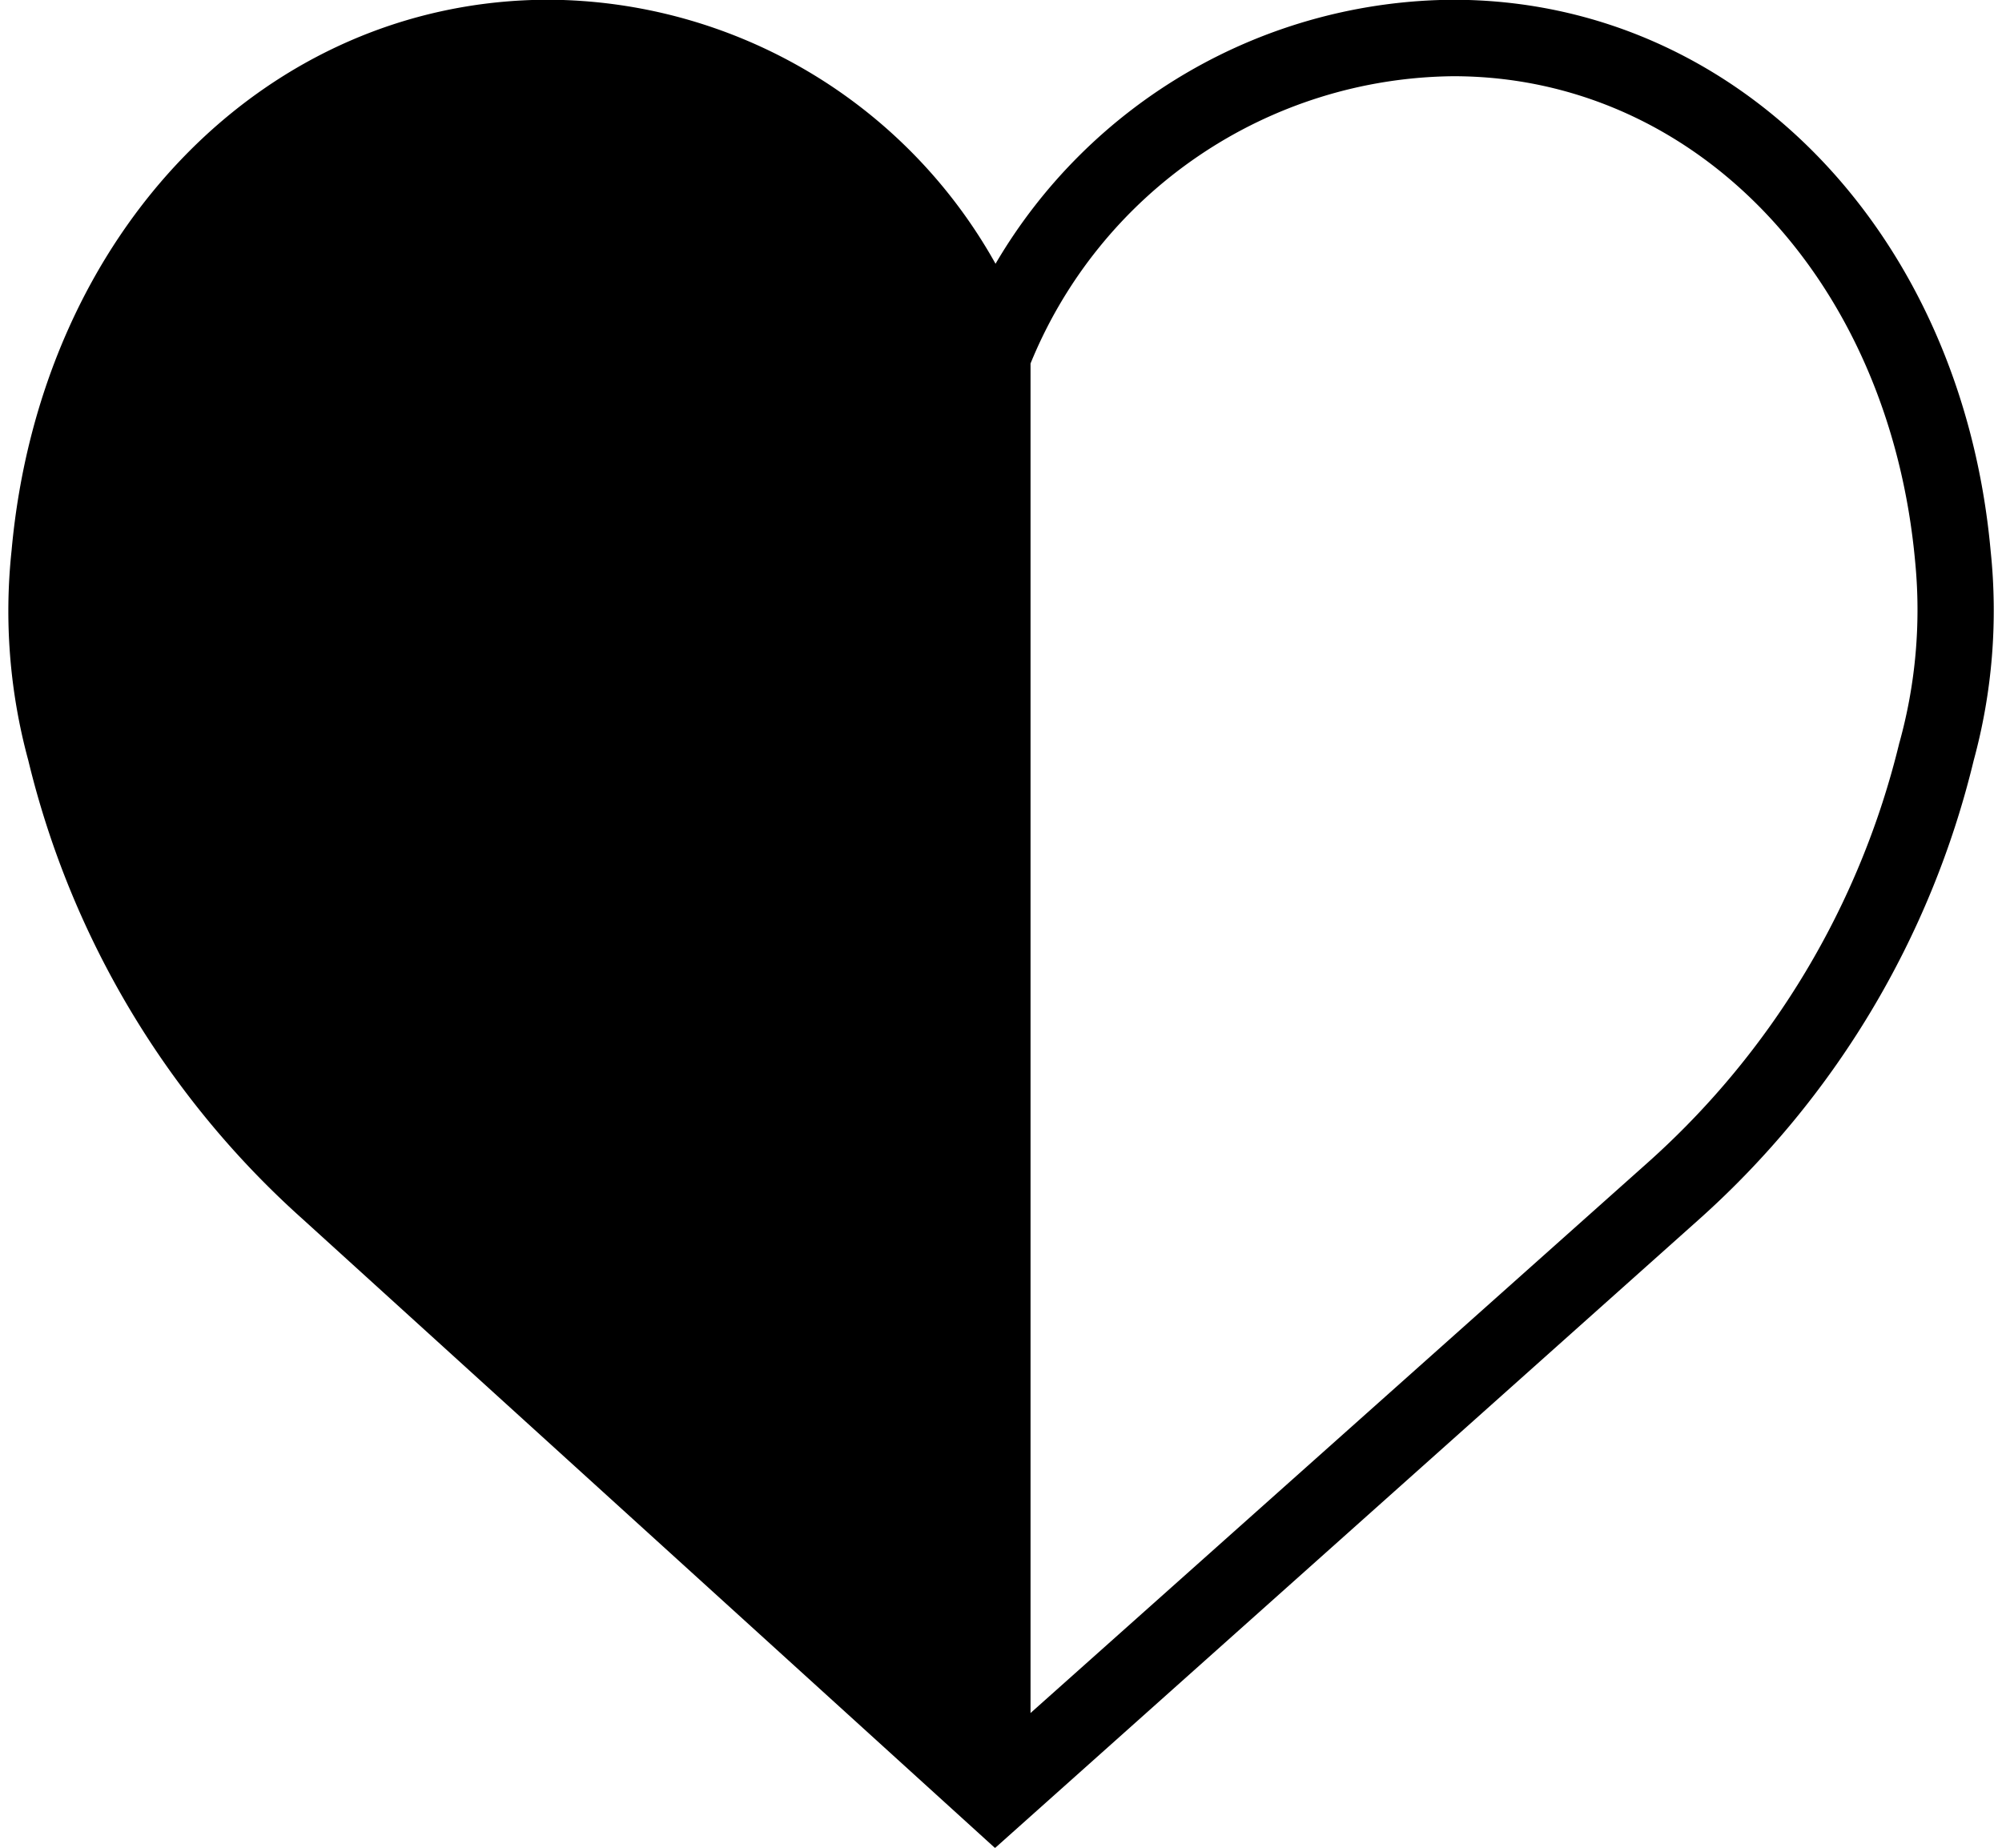 <svg xmlns="http://www.w3.org/2000/svg" width="52" height="48" viewBox="0 0 52 48">
<defs>
    <style>
      .cls-1 {
        fill-rule: evenodd;
      }
    </style>
  </defs>
  <path class="cls-1" d="M51.705,14.31c-0.753-8.3-6.619-14.316-13.96-14.316A13.873,13.873,0,0,0,25.858,6.852a13.37,13.37,0,0,0-11.6-6.859C6.914-.007,1.047,6.013.3,14.309A14.778,14.778,0,0,0,.734,19.75,23.341,23.341,0,0,0,7.875,31.681l17.97,16.326L44.124,31.682A23.344,23.344,0,0,0,51.266,19.75,14.813,14.813,0,0,0,51.705,14.31Zm-2.371,4.985A21.347,21.347,0,0,1,42.8,30.2L26.767,44.5h0V9.443A11.985,11.985,0,0,1,37.747,1.98c6.3,0,11.342,5.277,12,12.64A12.9,12.9,0,0,1,49.335,19.295Z"/>
</svg>
